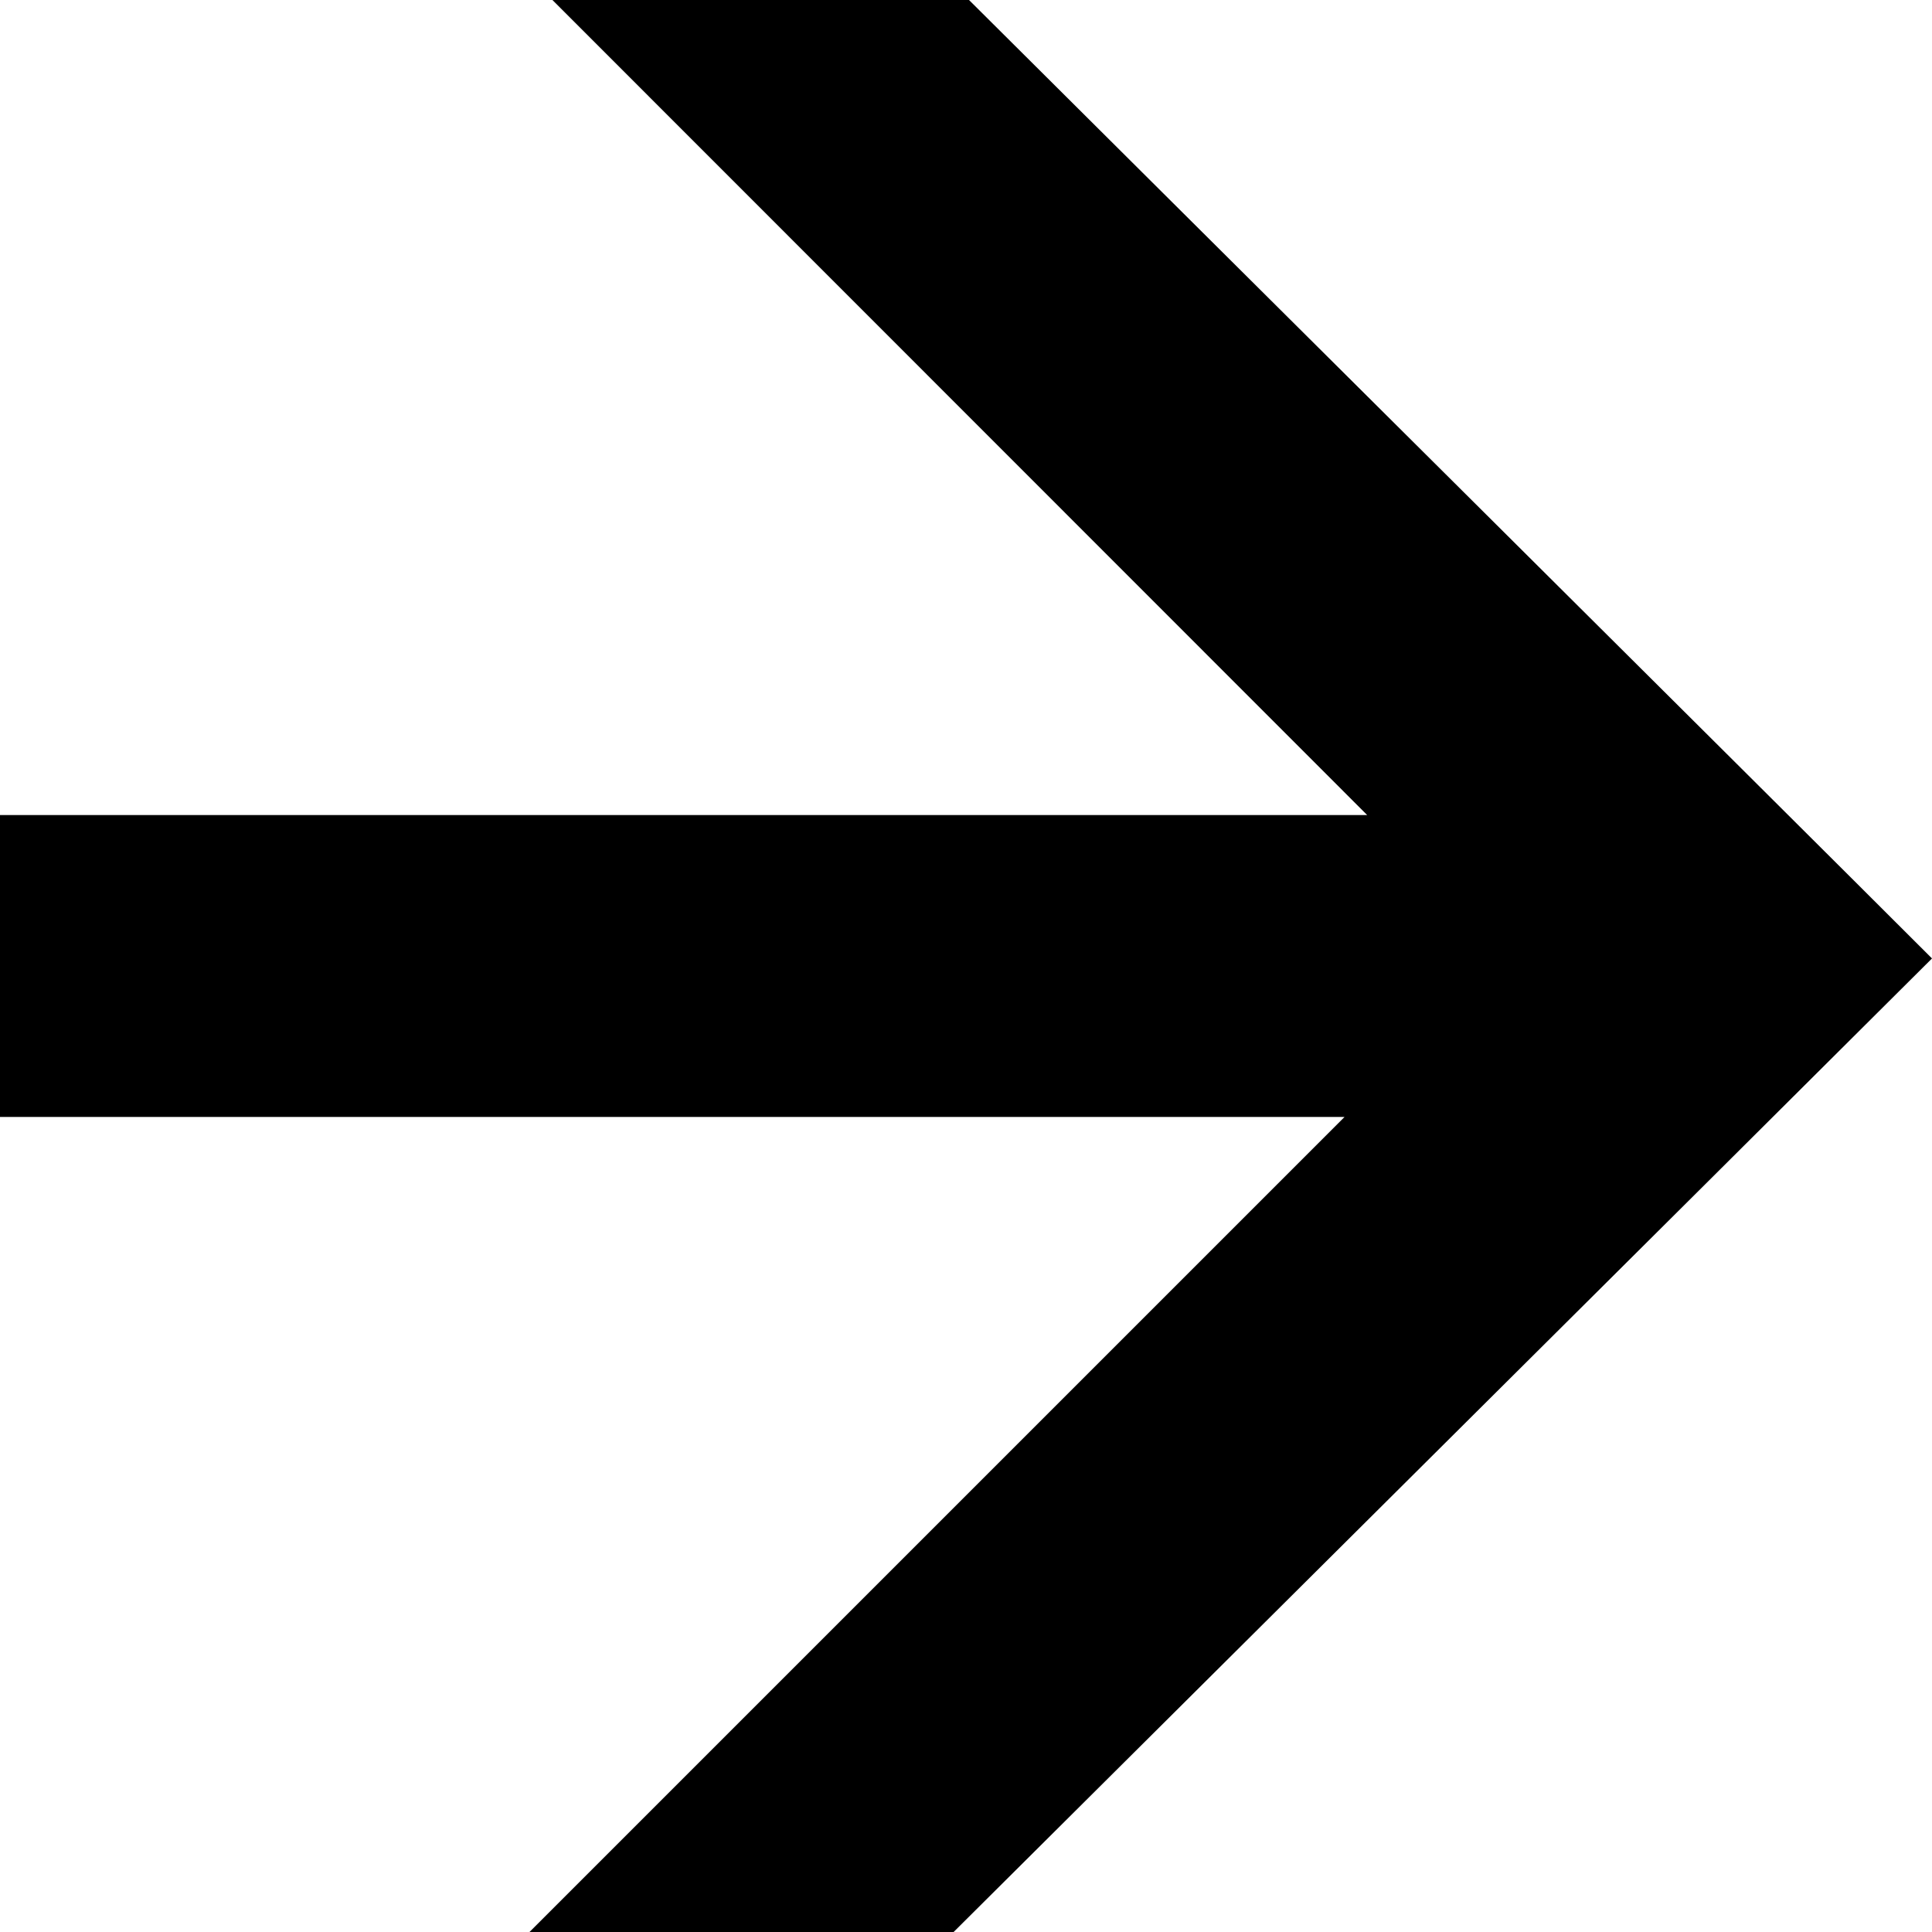 <?xml version="1.0" encoding="utf-8"?>
<!-- Generator: Adobe Illustrator 25.0.0, SVG Export Plug-In . SVG Version: 6.00 Build 0)  -->
<svg version="1.1" id="Layer_1" xmlns="http://www.w3.org/2000/svg" xmlns:xlink="http://www.w3.org/1999/xlink" x="0px" y="0px"
	 viewBox="0 0 64 64" style="enable-background:new 0 0 64 64;" xml:space="preserve">
<g>
	<path d="M64,31.75C55.23,40.49,40.5,55.13,31.59,64c0,0-14.05,0-14.05,0l27-27H0V27h45.29L18.3,0c0,0,13.8,0,13.8,0
		C37.49,5.37,59.03,26.78,64,31.75z"/>
</g>
</svg>

